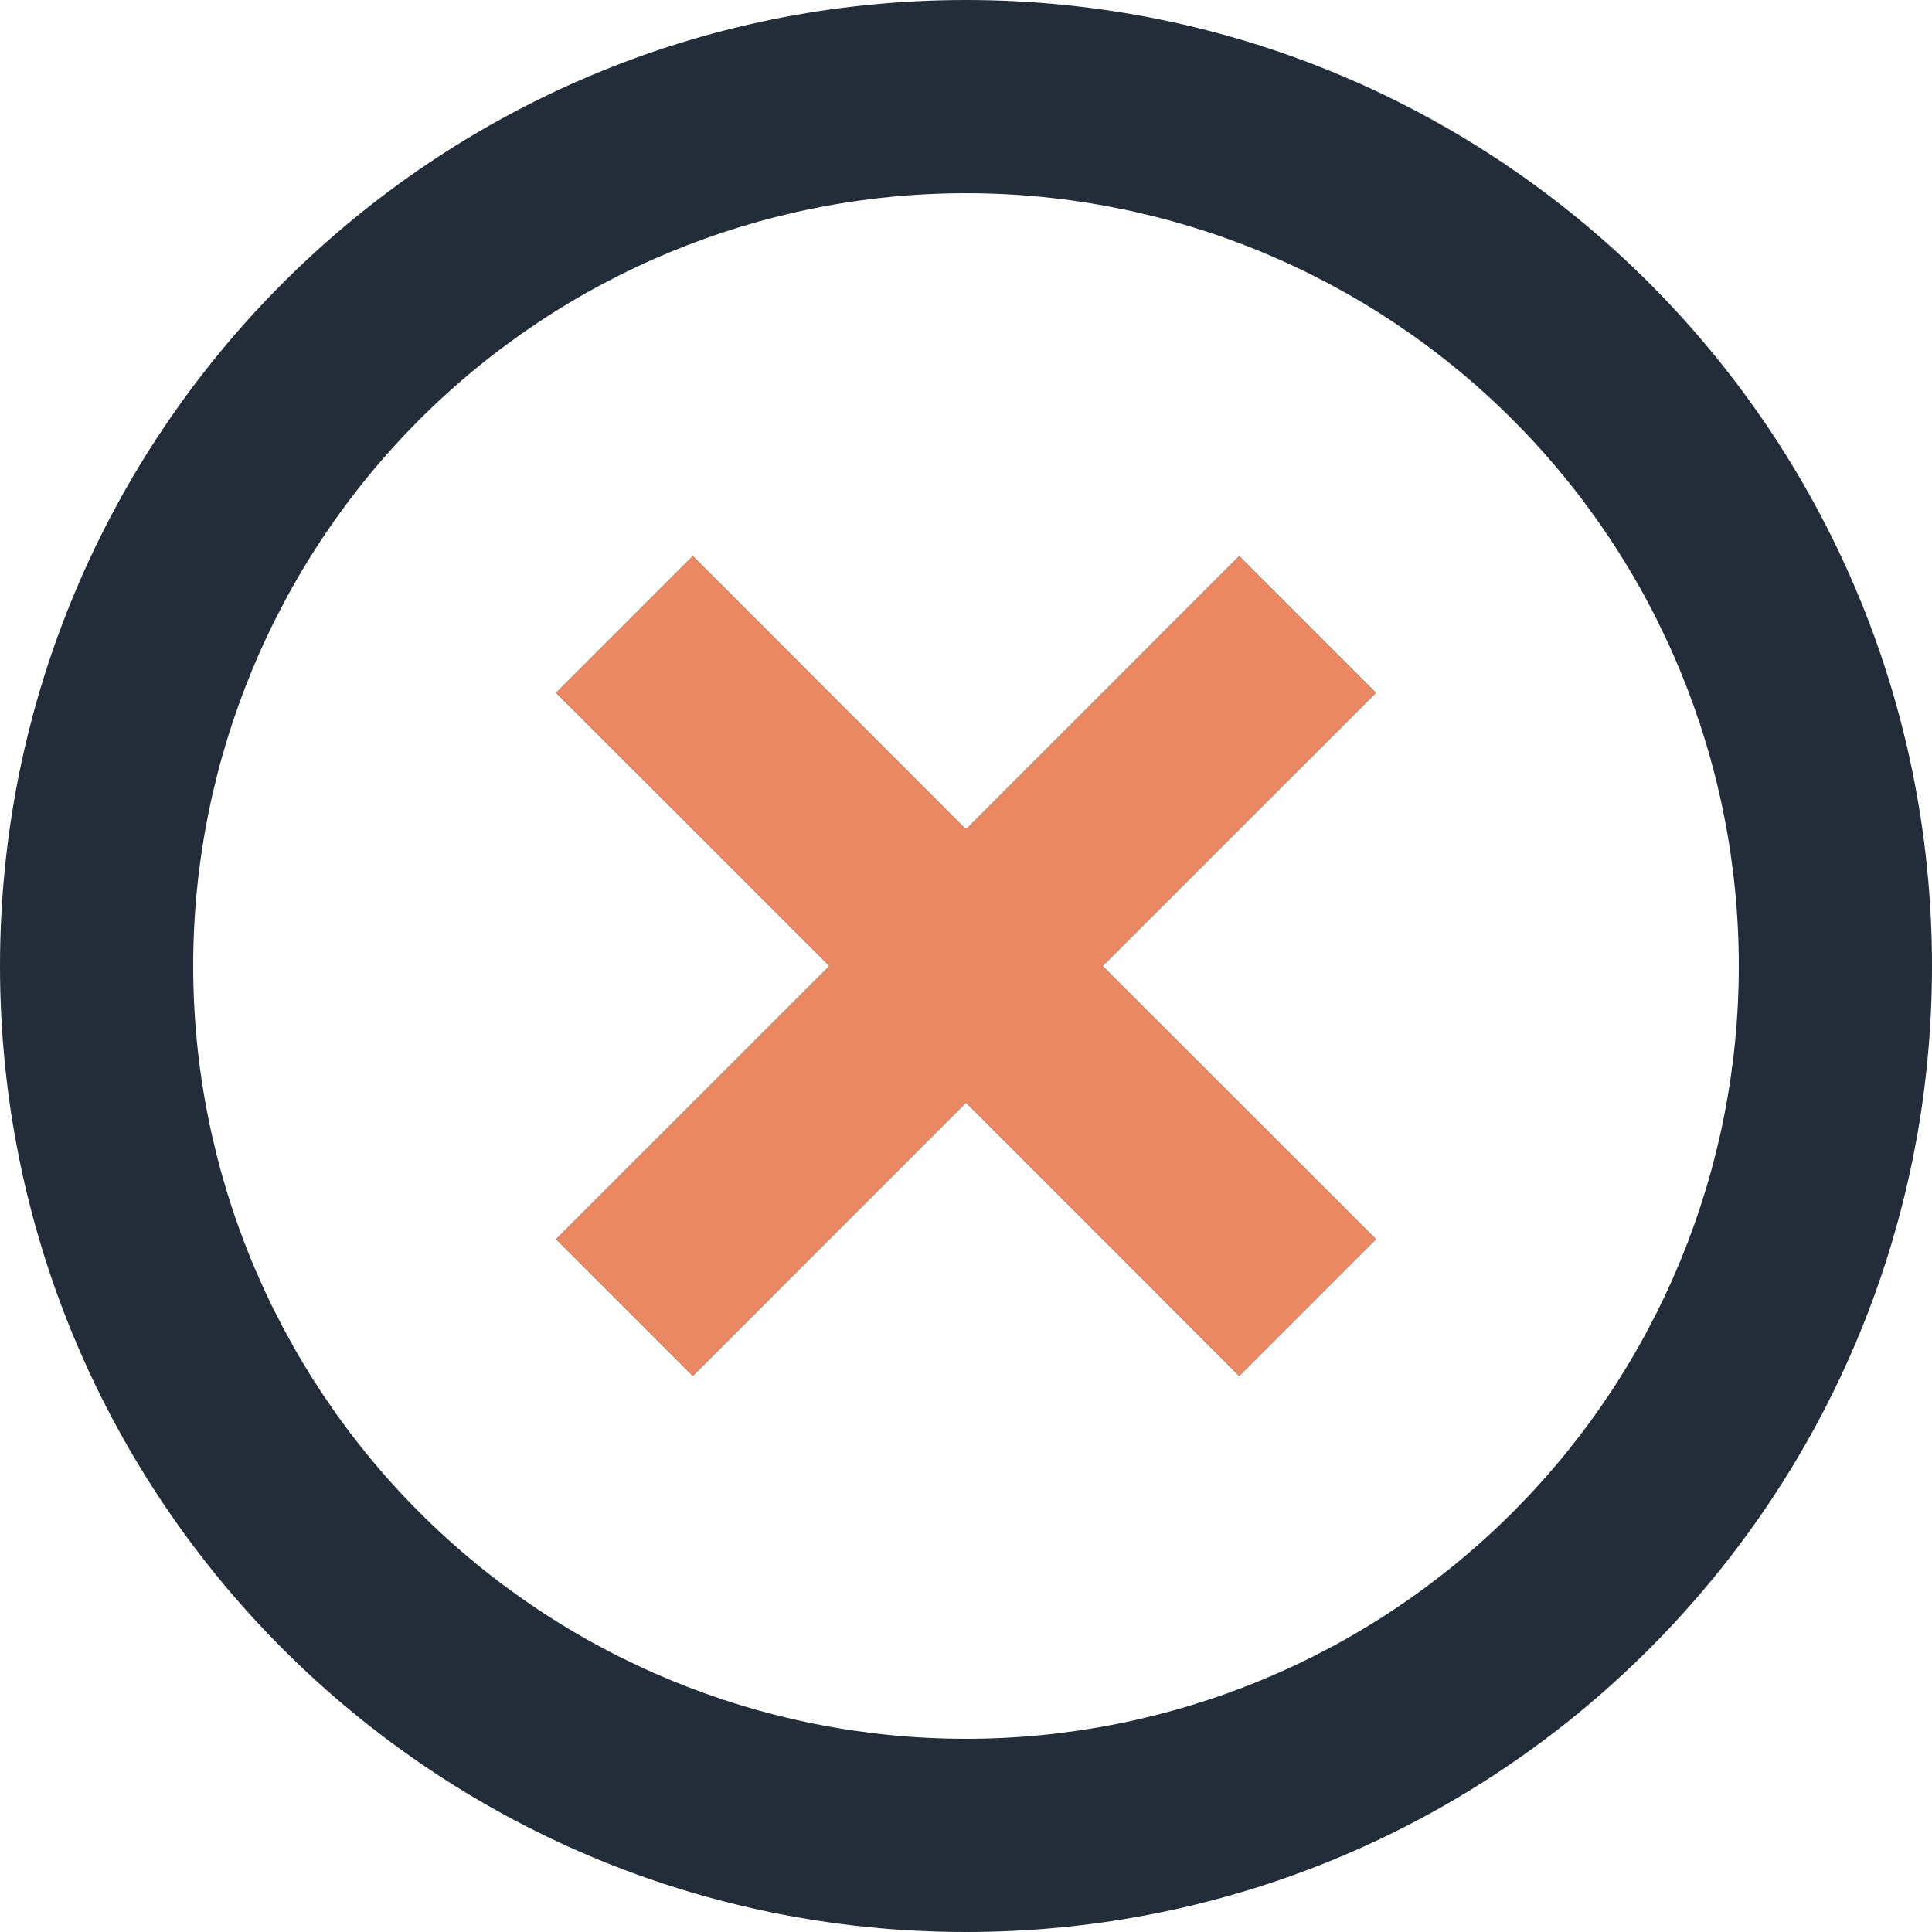 <svg width="38" height="38" viewBox="0 0 38 38" fill="none" xmlns="http://www.w3.org/2000/svg">
<path d="M19 38C8.506 38 0 29.494 0 19C0 8.506 8.506 0 19 0C29.494 0 38 8.506 38 19C38 29.494 29.494 38 19 38ZM19 34.2C23.031 34.2 26.898 32.599 29.748 29.748C32.599 26.898 34.2 23.031 34.2 19C34.2 14.969 32.599 11.102 29.748 8.252C26.898 5.401 23.031 3.8 19 3.8C14.969 3.8 11.102 5.401 8.252 8.252C5.401 11.102 3.8 14.969 3.8 19C3.8 23.031 5.401 26.898 8.252 29.748C11.102 32.599 14.969 34.2 19 34.2ZM19 16.313L24.373 10.938L27.062 13.627L21.687 19L27.062 24.373L24.373 27.062L19 21.687L13.627 27.062L10.938 24.373L16.313 19L10.938 13.627L13.627 10.938L19 16.313Z" fill="#222D39"/>
<path d="M19 16.313L24.373 10.938L27.062 13.627L21.687 19L27.062 24.373L24.373 27.062L19 21.687L13.627 27.062L10.938 24.373L16.313 19L10.938 13.627L13.627 10.938L19 16.313Z" fill="#E98862"/>
</svg>
